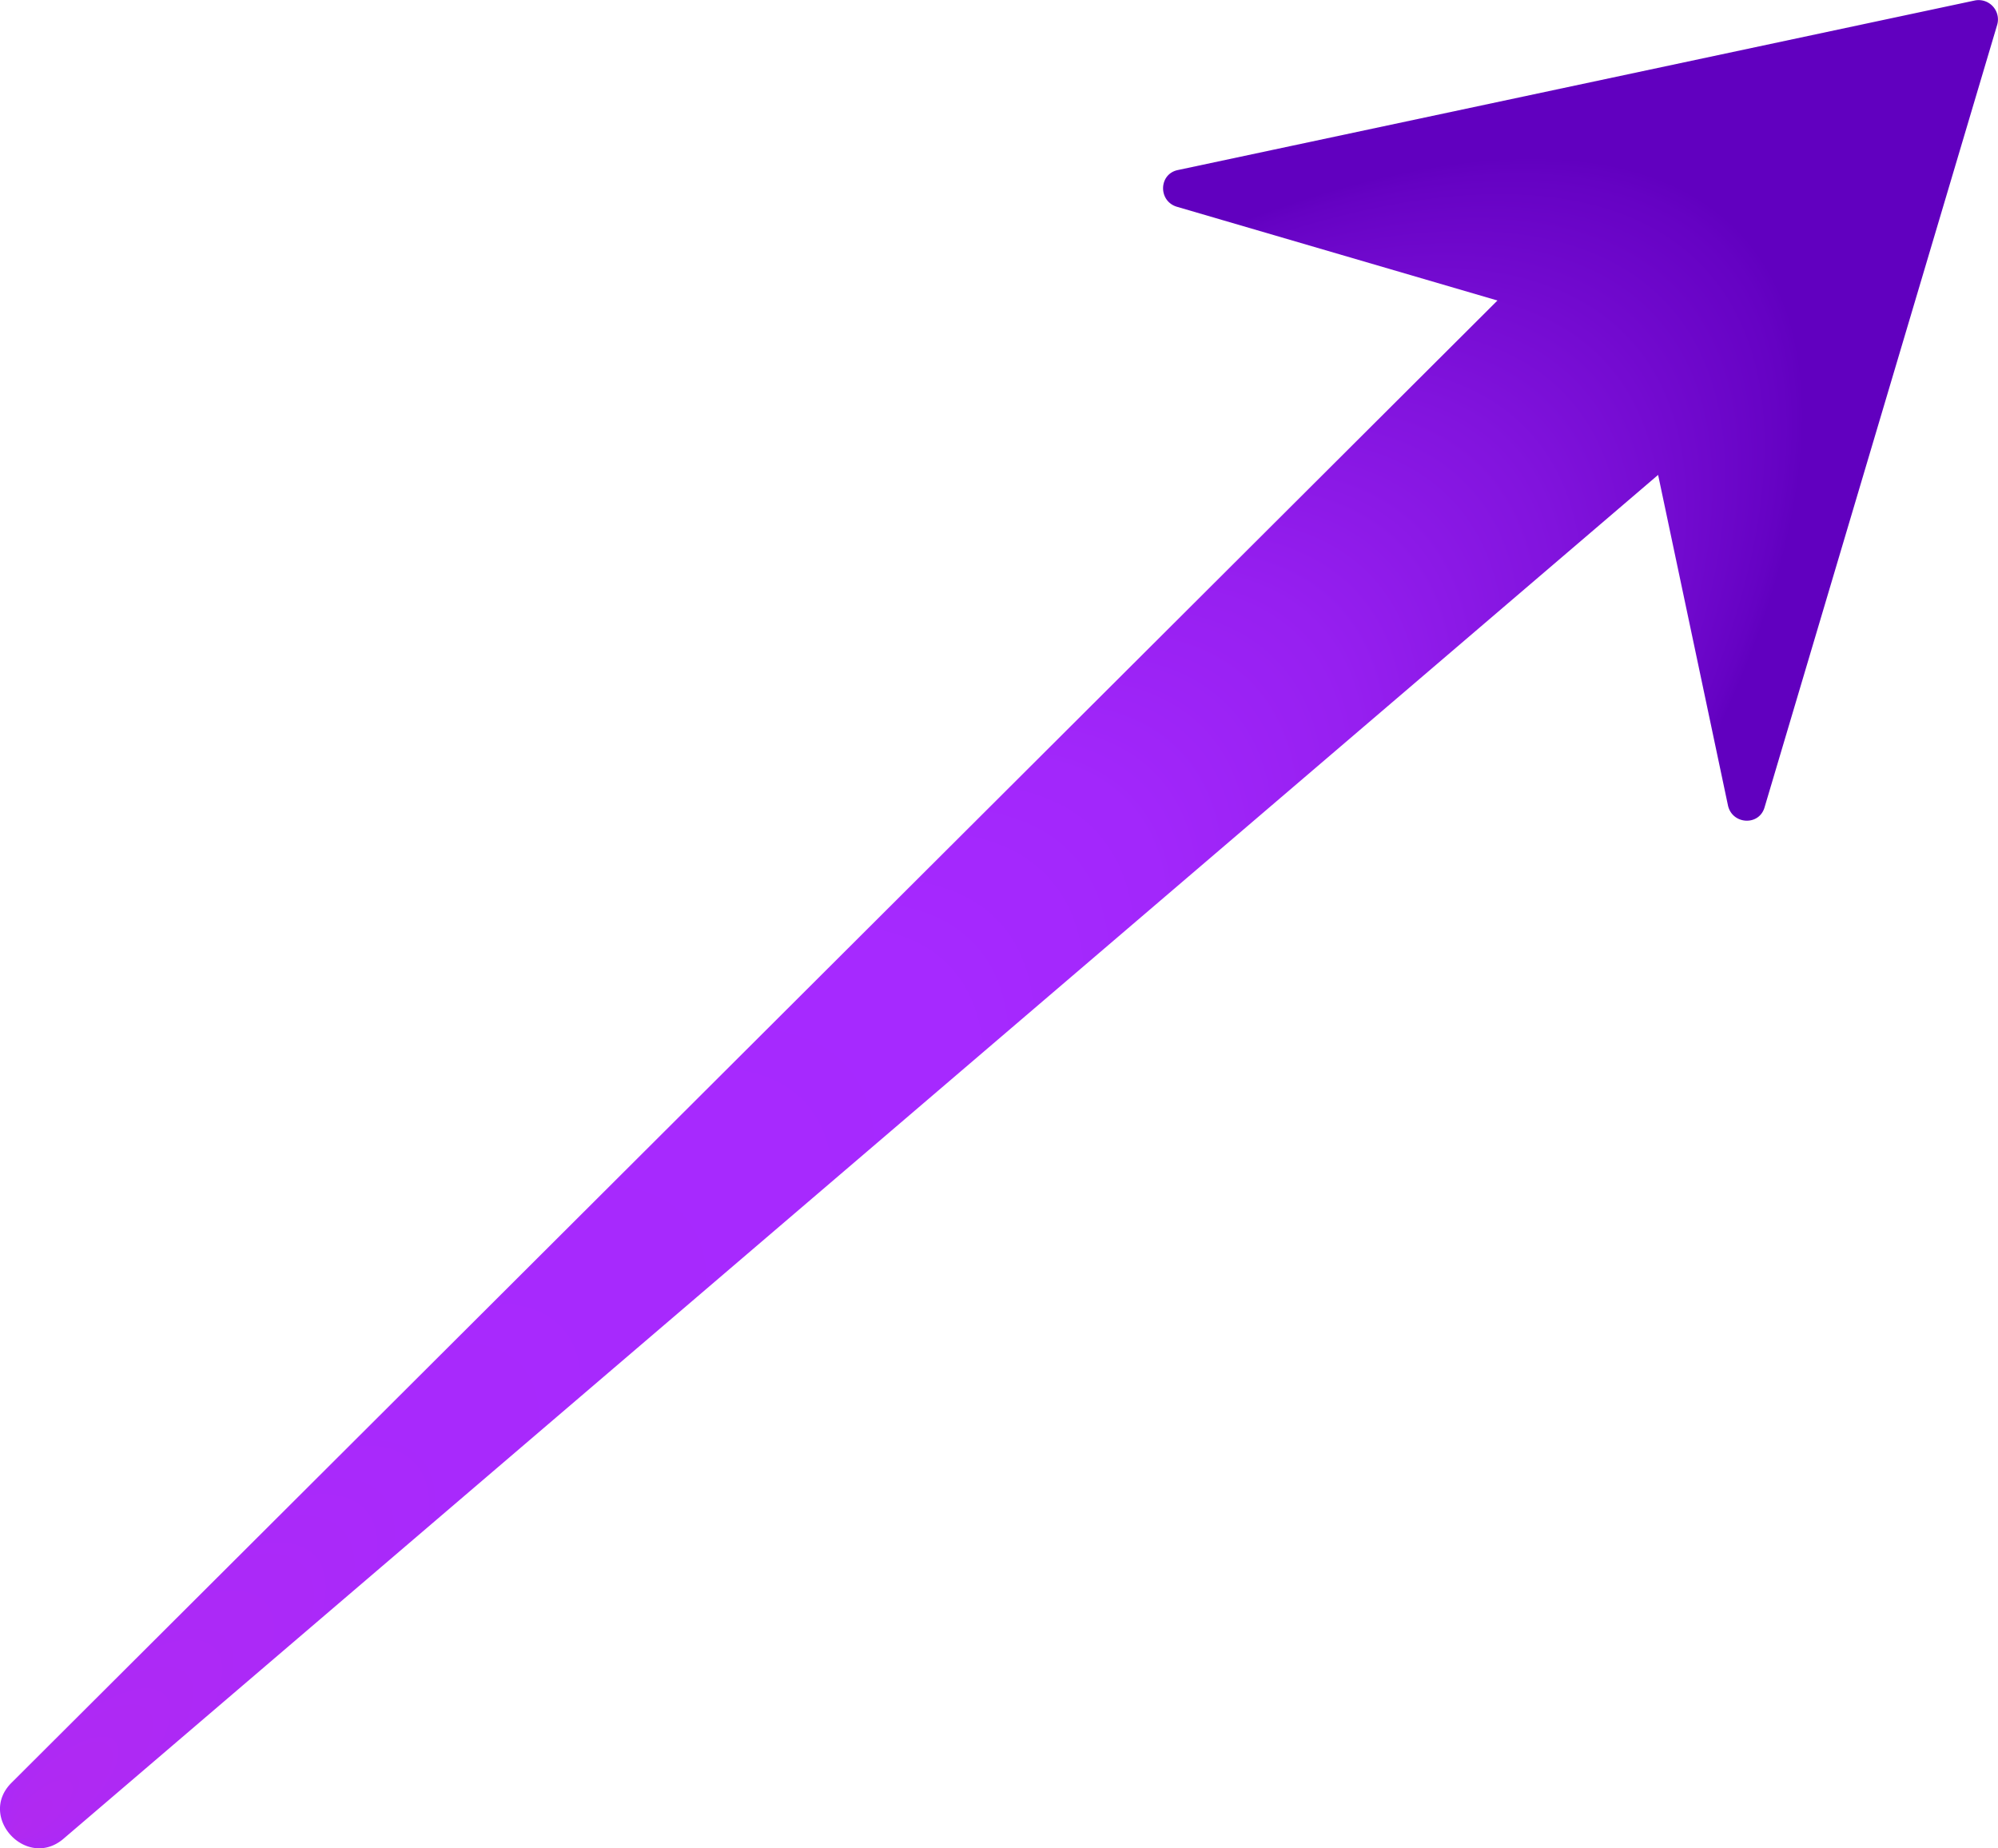 <svg id="Ebene_1" data-name="Ebene 1" xmlns="http://www.w3.org/2000/svg" xmlns:xlink="http://www.w3.org/1999/xlink" viewBox="0 0 569.73 526.98"><defs><radialGradient id="Unbenannter_Verlauf_347" cx="576.07" cy="47.21" fx="169.079" r="408.55" gradientTransform="matrix(0.68, -0.63, -0.26, -0.28, 211.85, 677.29)" gradientUnits="userSpaceOnUse"><stop offset="0" stop-color="#b129f0"/><stop offset="0.04" stop-color="#af29f3"/><stop offset="0.22" stop-color="#a829fc"/><stop offset="0.47" stop-color="#a629ff"/><stop offset="0.57" stop-color="#a227fb"/><stop offset="0.67" stop-color="#961ff0"/><stop offset="0.77" stop-color="#8113dd"/><stop offset="0.88" stop-color="#6502c3"/><stop offset="0.89" stop-color="#6100bf"/></radialGradient></defs><path d="M674.78,75.61,329,558.34l454.88-389,19.91,94.19c1.16,5.5,8.86,6,10.44.61L880.57,41a5.51,5.51,0,0,0-6.39-6.92L646.9,82.43c-5.46,1.16-5.61,8.89-.2,10.47l91.37,26.72L314.24,542.34C304.76,552,318.55,566.94,329,558.34Z" transform="translate(-311.07 -33.94)" style="fill:url(#Unbenannter_Verlauf_347)"/></svg>